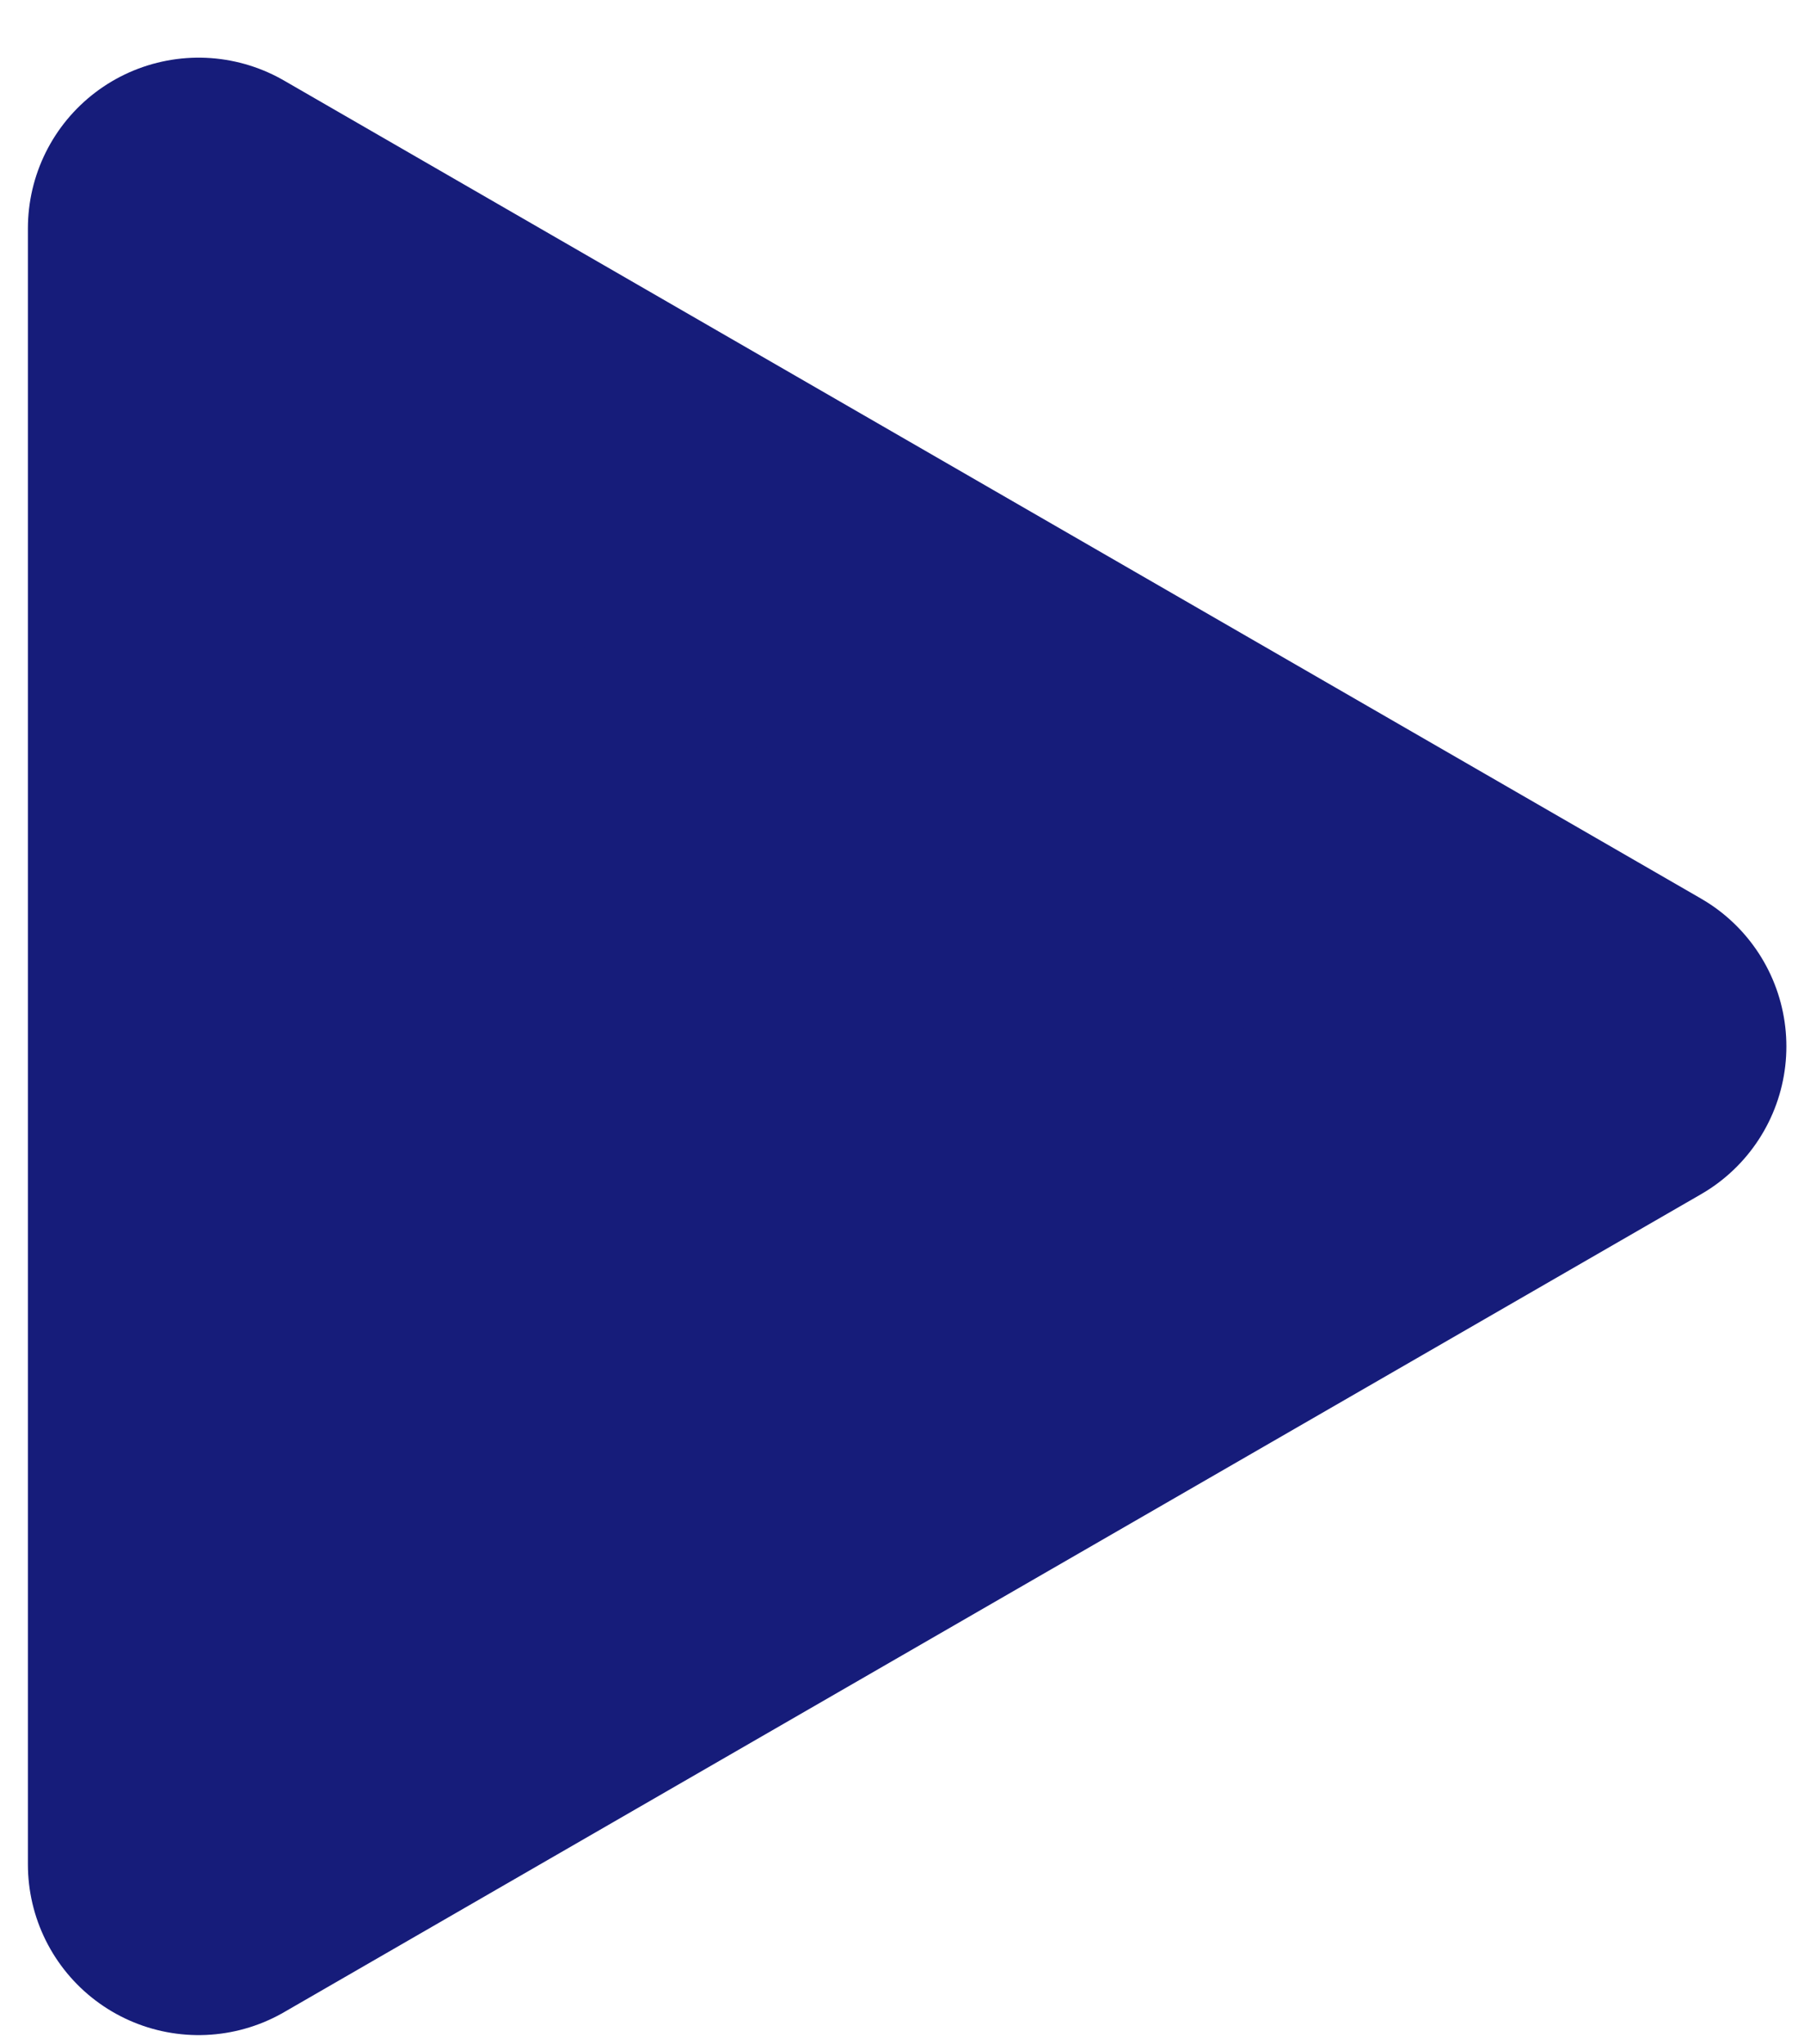 <svg width="30" height="34" viewBox="0 0 30 34" fill="none" xmlns="http://www.w3.org/2000/svg">
<path d="M3.303 17.404V3.798L15.085 10.601L26.868 17.404L15.085 24.206L3.303 31.009V17.404Z" fill="#161C7A" stroke="#161C7A" stroke-width="5.678" stroke-linejoin="round"/>
</svg>
